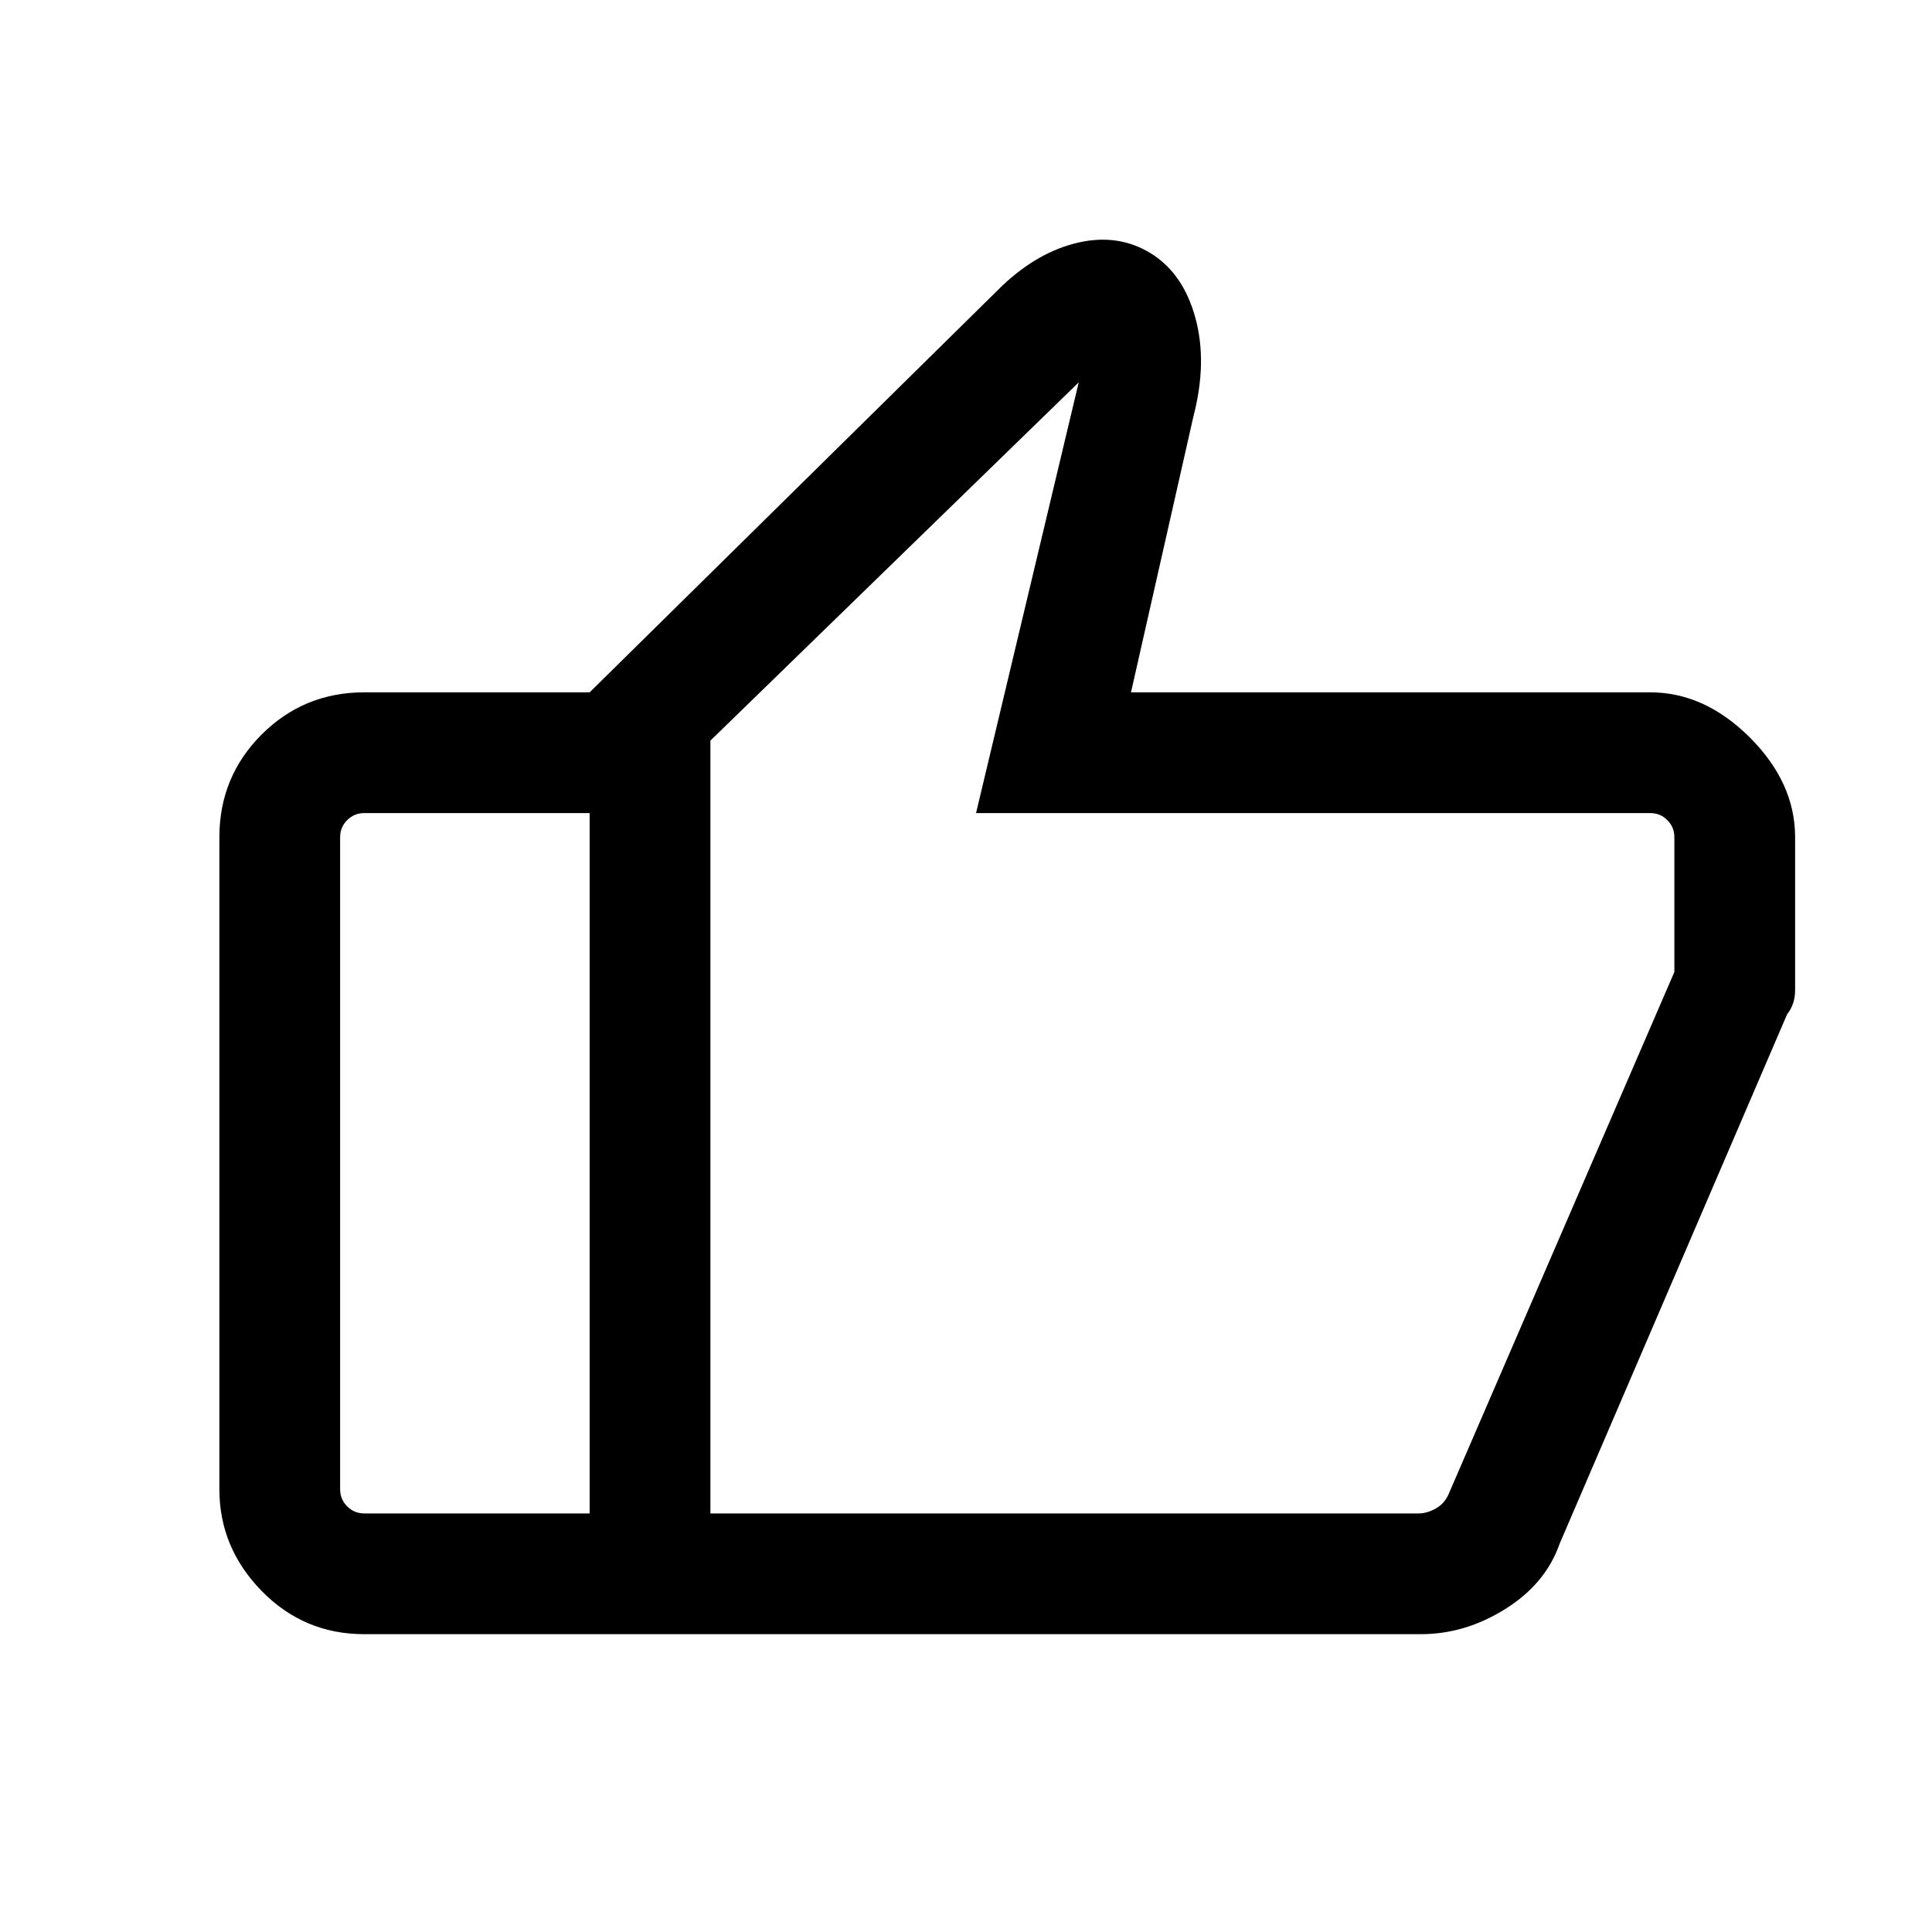 <svg xmlns="http://www.w3.org/2000/svg" height="20" width="20"><path d="M6.104 16.917v-9.75l4.271-4.209q.375-.354.792-.448.416-.093.75.115.333.208.458.667.125.458-.021 1.02l-.646 2.855h5.375q.563 0 1.032.468.468.469.468 1.032V10.25q0 .146-.083.25l-2.354 5.479q-.146.417-.563.677-.416.261-.875.261Zm1.25-9.25v8h7.334q.083 0 .177-.052.093-.053.135-.157l2.333-5.396V8.667q0-.105-.073-.177-.072-.073-.177-.073h-6.979l1.063-4.459Zm-3.583 9.25q-.625 0-1.063-.448-.437-.448-.437-1.052v-6.75q0-.625.437-1.063.438-.437 1.063-.437h2.333l.021 1.25H3.771q-.104 0-.177.073-.073.072-.073.177v6.75q0 .104.073.177t.177.073h2.354v1.25Zm3.583-1.25v-8 8Z"/></svg>